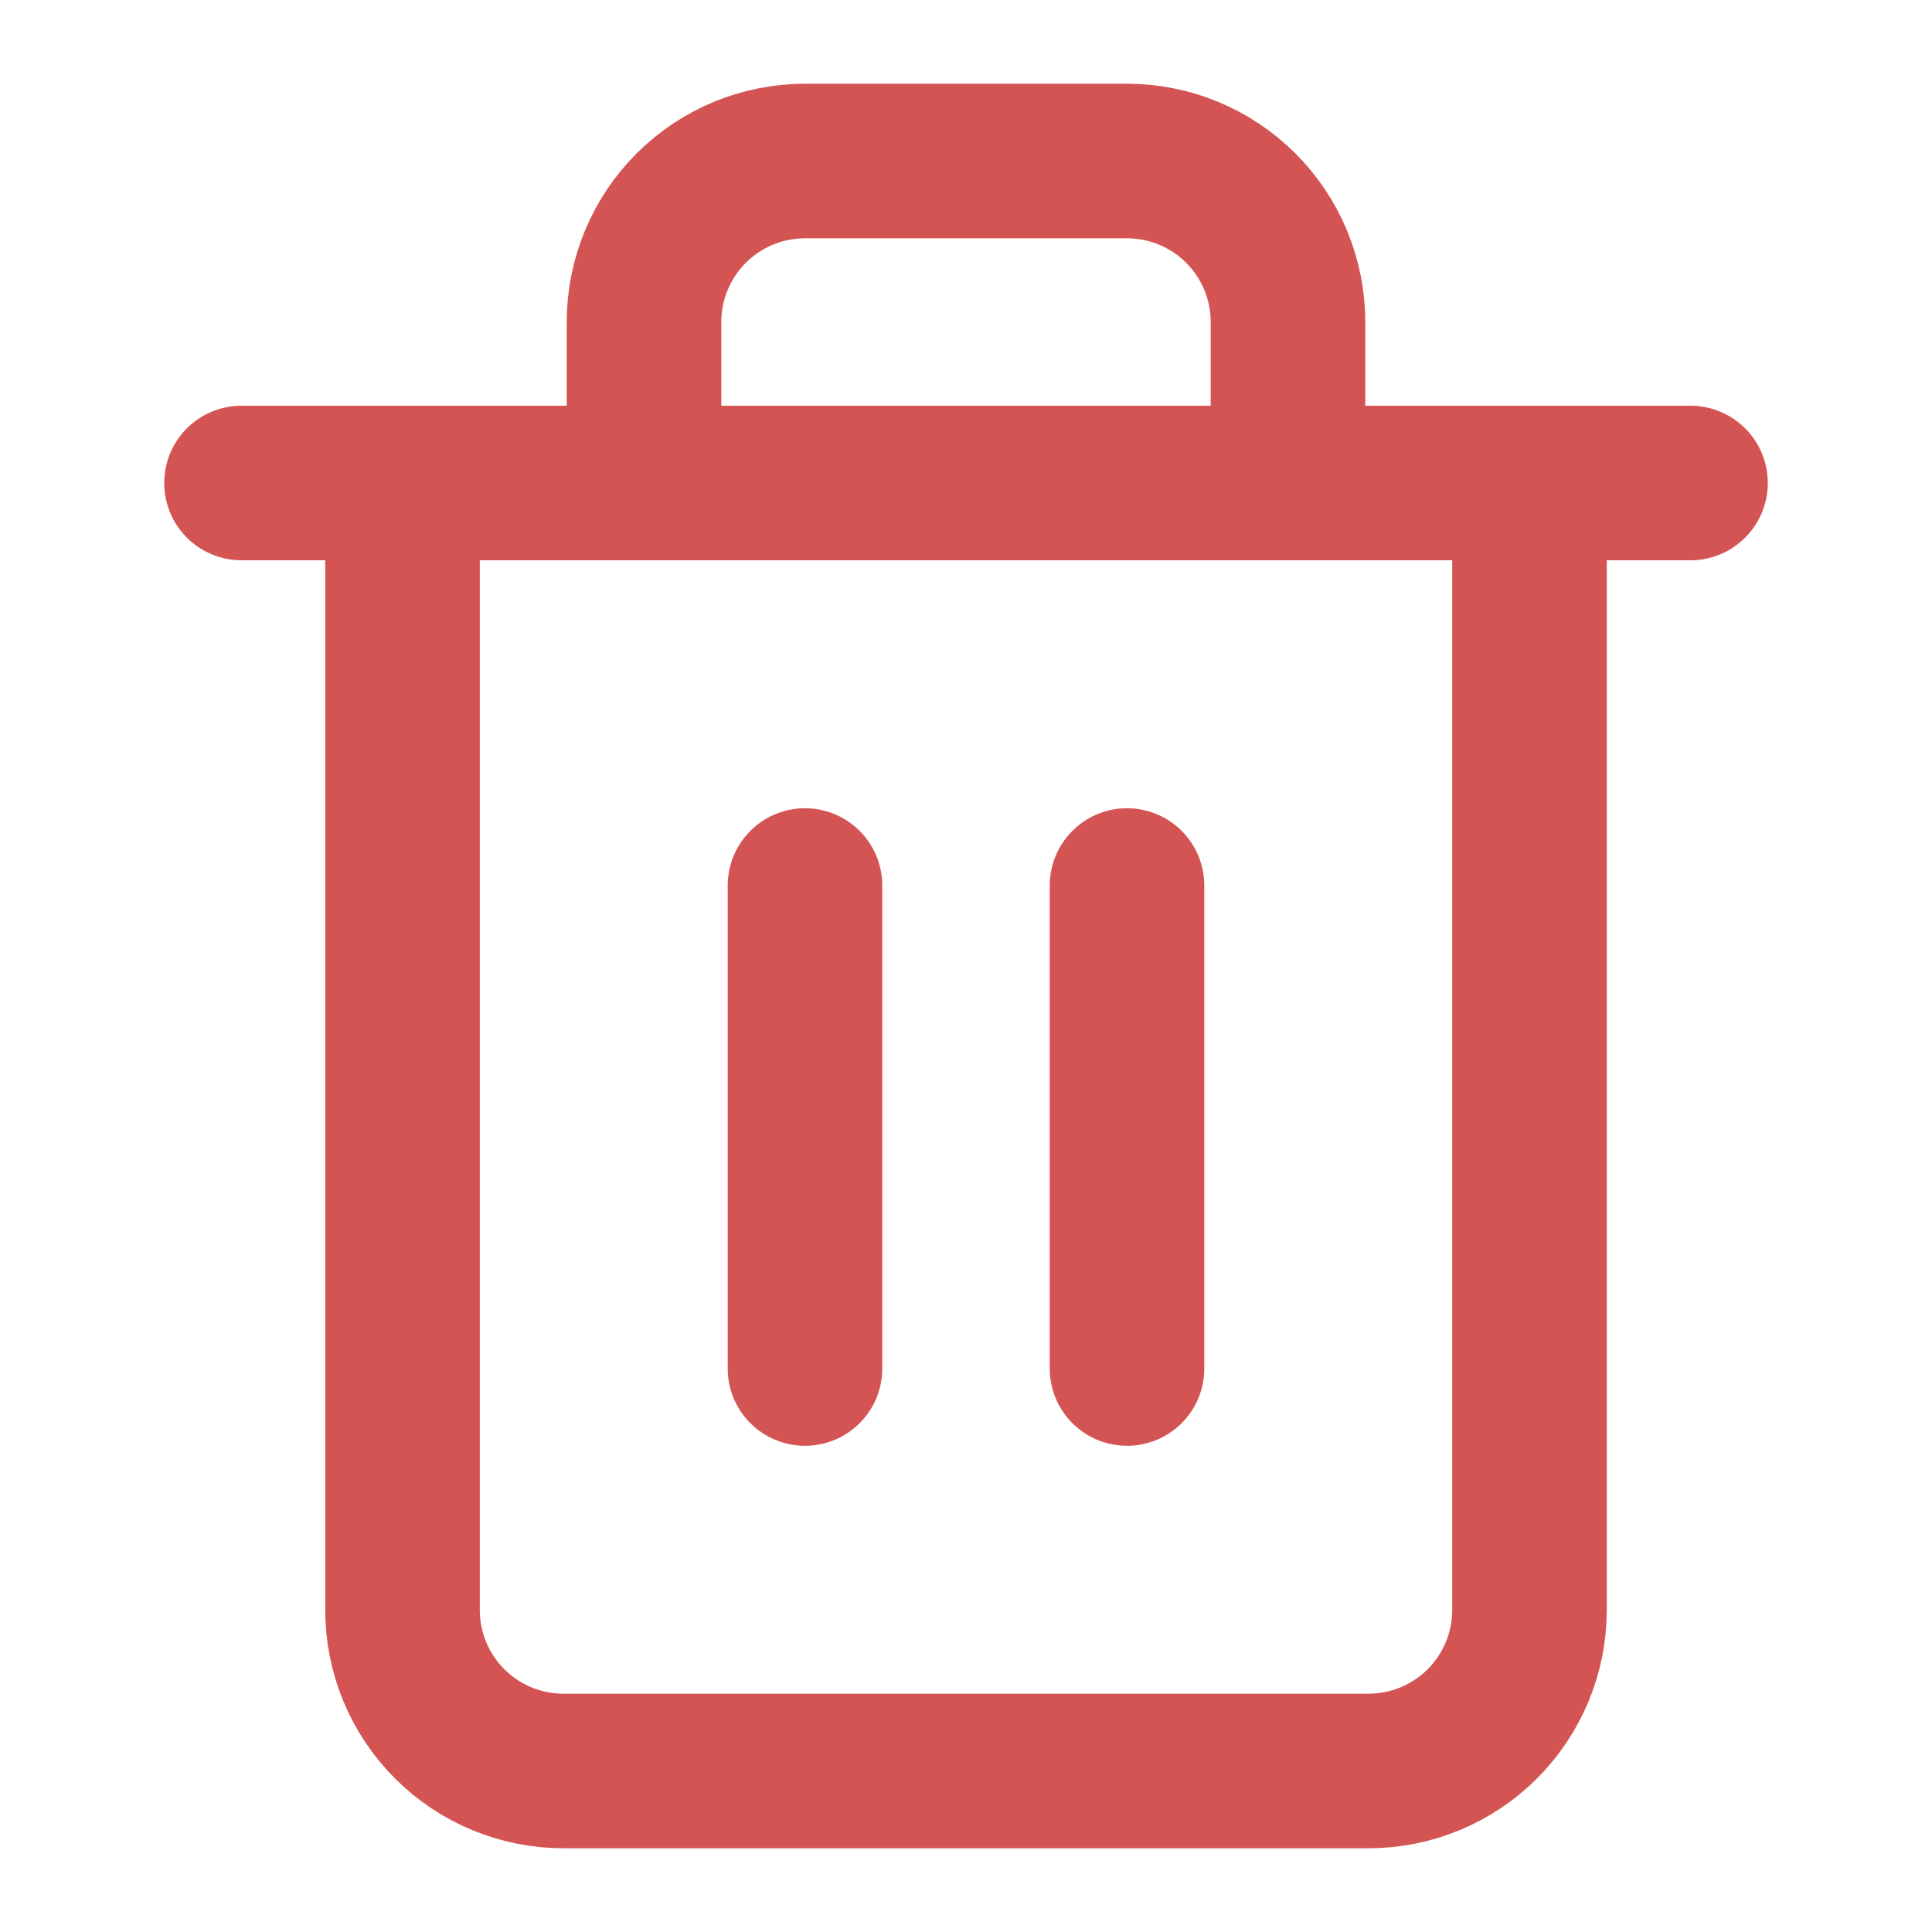 <svg width="50" height="50" viewBox="0 0 50 50" fill="none" xmlns="http://www.w3.org/2000/svg">
<path d="M6.25 12.5H10.417H43.75" stroke="#D45454" stroke-width="4" stroke-linecap="round" stroke-linejoin="round"/>
<path d="M39.583 12.5V41.667C39.583 42.772 39.144 43.832 38.363 44.613C37.581 45.394 36.522 45.833 35.417 45.833H14.583C13.478 45.833 12.418 45.394 11.637 44.613C10.856 43.832 10.417 42.772 10.417 41.667V12.5M16.667 12.5V8.333C16.667 7.228 17.106 6.169 17.887 5.387C18.668 4.606 19.728 4.167 20.833 4.167H29.167C30.272 4.167 31.331 4.606 32.113 5.387C32.894 6.169 33.333 7.228 33.333 8.333V12.5" stroke="#D45454" stroke-width="4" stroke-linecap="round" stroke-linejoin="round"/>
<path d="M20.833 22.917V35.417" stroke="#D45454" stroke-width="4" stroke-linecap="round" stroke-linejoin="round"/>
<path d="M29.167 22.917V35.417" stroke="#D45454" stroke-width="4" stroke-linecap="round" stroke-linejoin="round"/>
</svg>
